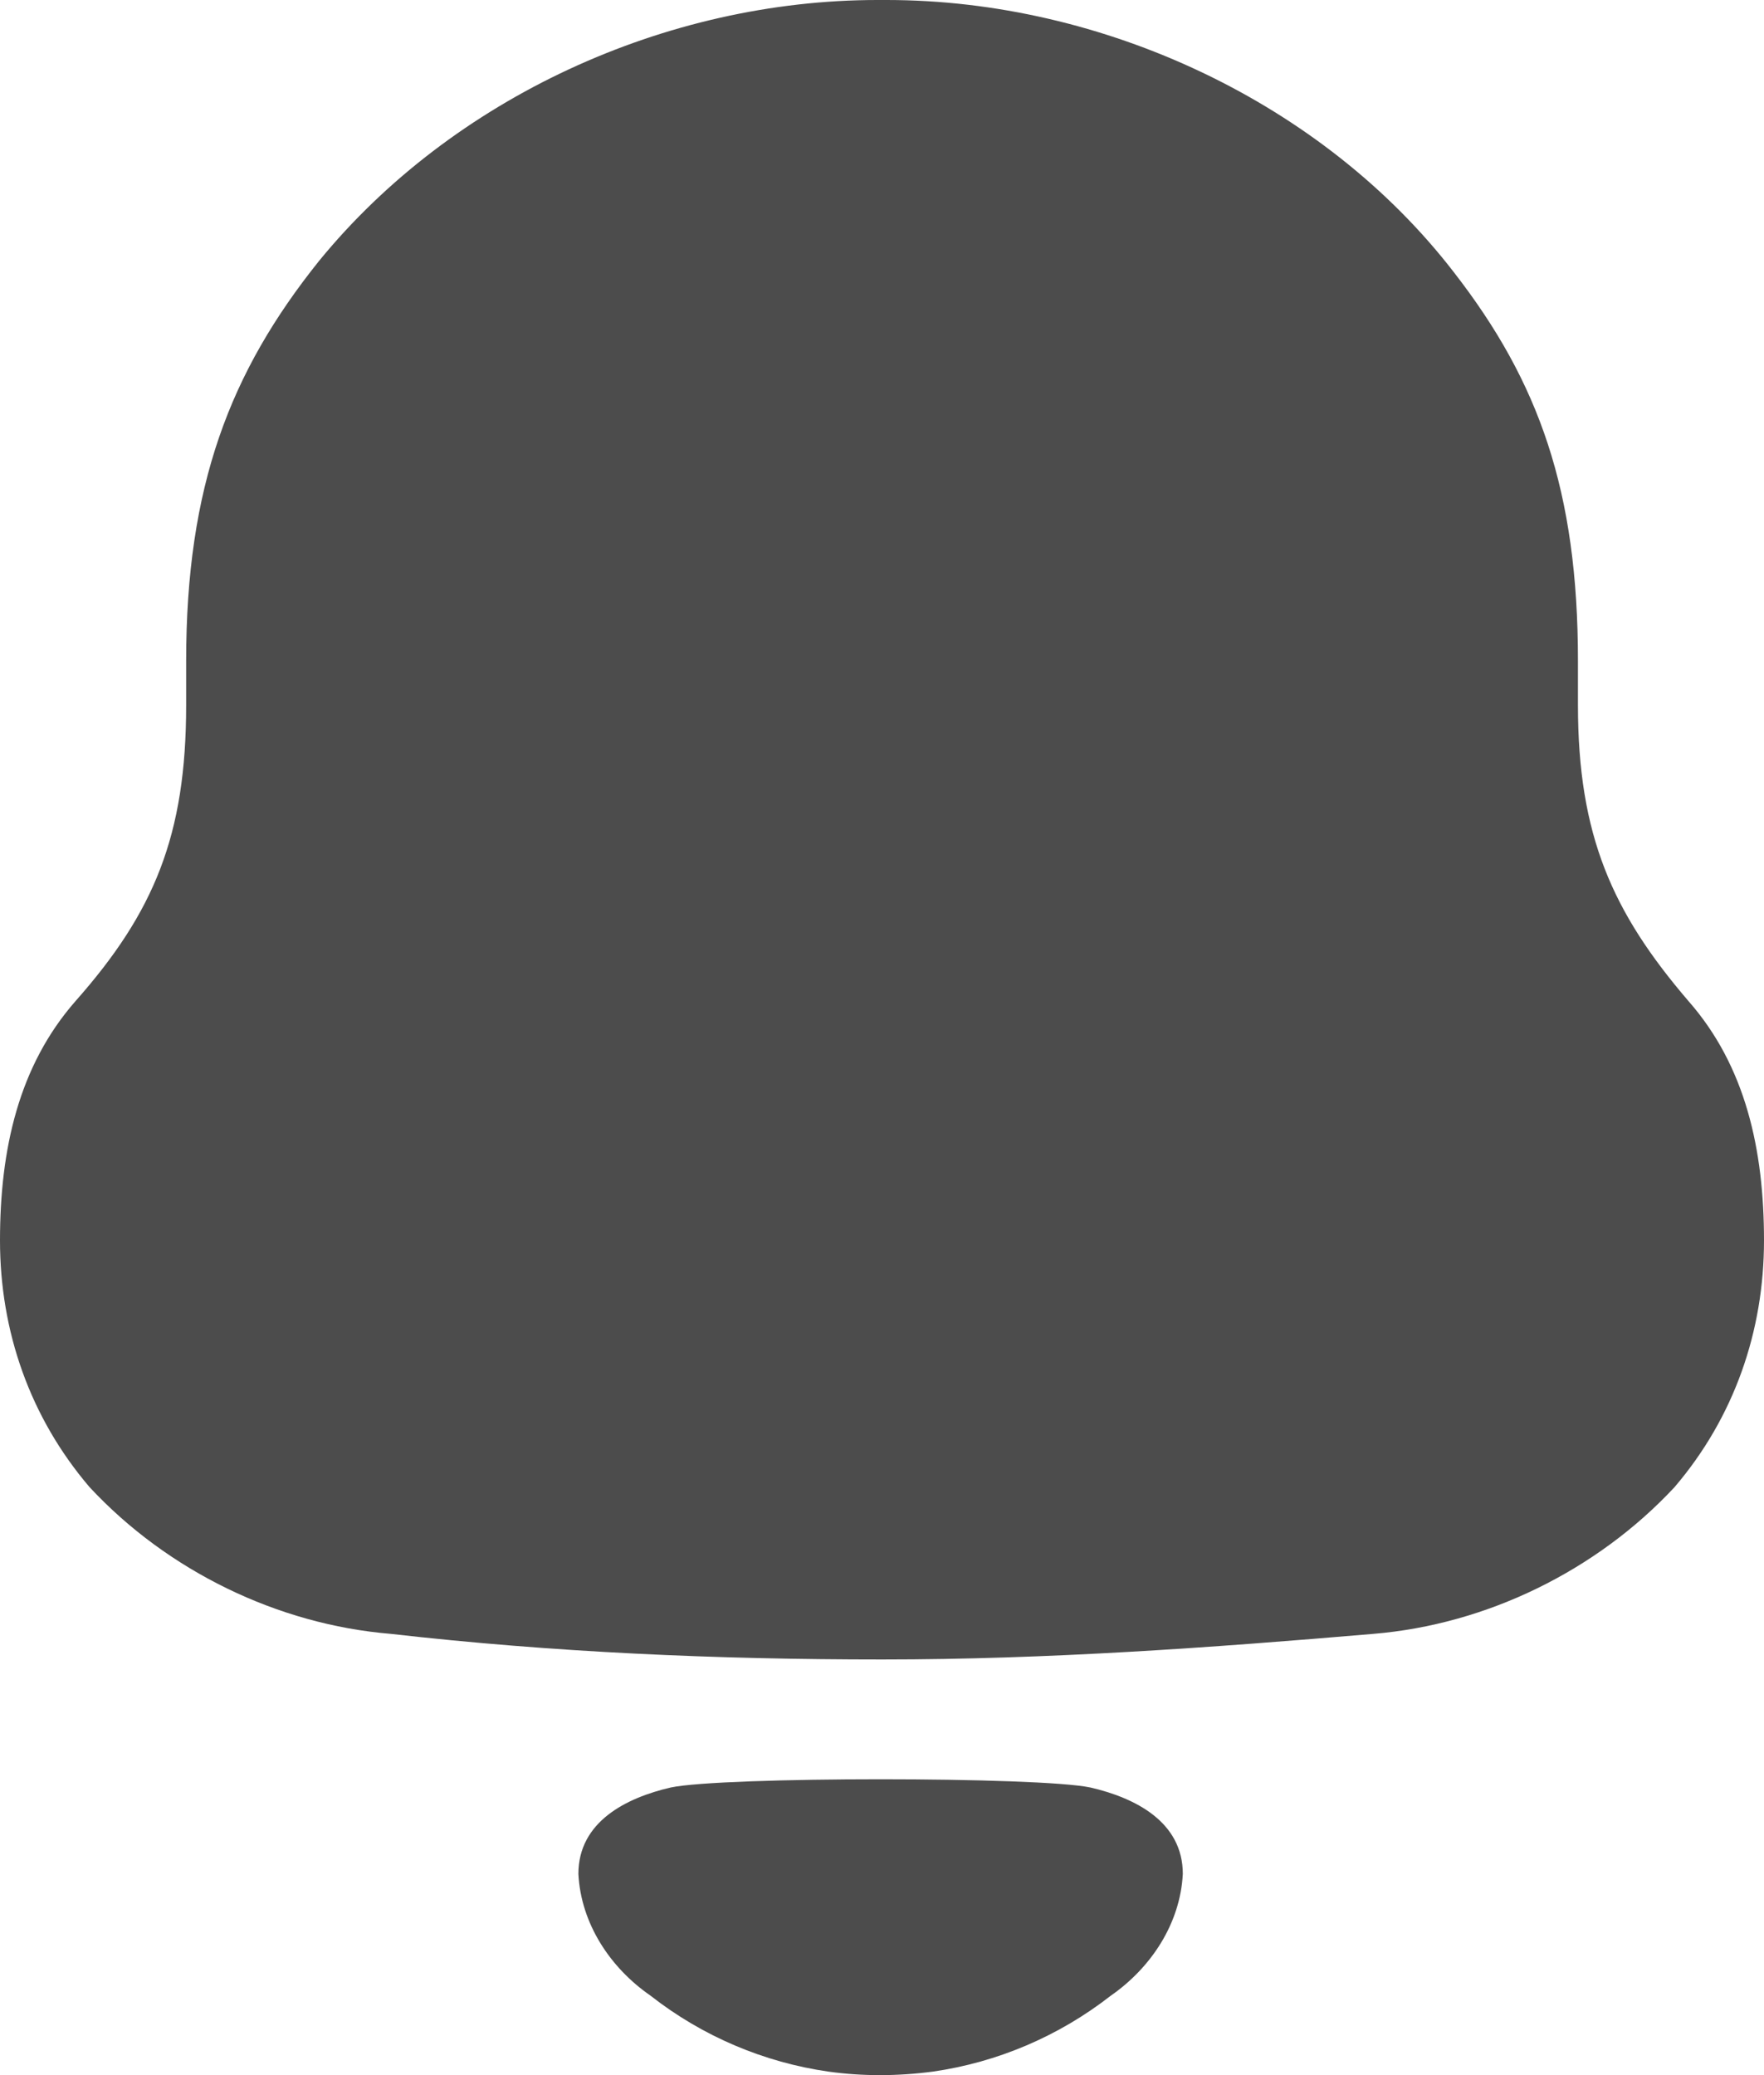 <svg width="17" height="20" viewBox="0 0 17 20" fill="none" xmlns="http://www.w3.org/2000/svg">
<path opacity="0.7" fill-rule="evenodd" clip-rule="evenodd" d="M15.207 6.796C15.207 8.052 15.539 8.793 16.27 9.646C16.823 10.274 17 11.081 17 11.956C17 12.83 16.713 13.66 16.137 14.334C15.384 15.142 14.322 15.657 13.237 15.747C11.666 15.881 10.094 15.994 8.501 15.994C6.906 15.994 5.335 15.926 3.764 15.747C2.678 15.657 1.616 15.142 0.864 14.334C0.288 13.66 0 12.83 0 11.956C0 11.081 0.178 10.274 0.73 9.646C1.484 8.793 1.794 8.052 1.794 6.796V6.37C1.794 4.688 2.213 3.589 3.077 2.512C4.361 0.942 6.419 0 8.456 0H8.545C10.625 0 12.75 0.987 14.012 2.625C14.831 3.679 15.207 4.733 15.207 6.37V6.796ZM5.574 18.061C5.574 17.557 6.036 17.327 6.463 17.228C6.963 17.122 10.009 17.122 10.509 17.228C10.937 17.327 11.399 17.557 11.399 18.061C11.374 18.54 11.093 18.965 10.704 19.235C10.2 19.628 9.609 19.877 8.991 19.966C8.649 20.011 8.313 20.012 7.983 19.966C7.364 19.877 6.772 19.628 6.269 19.234C5.88 18.965 5.599 18.54 5.574 18.061Z" fill="black"/>
</svg>
